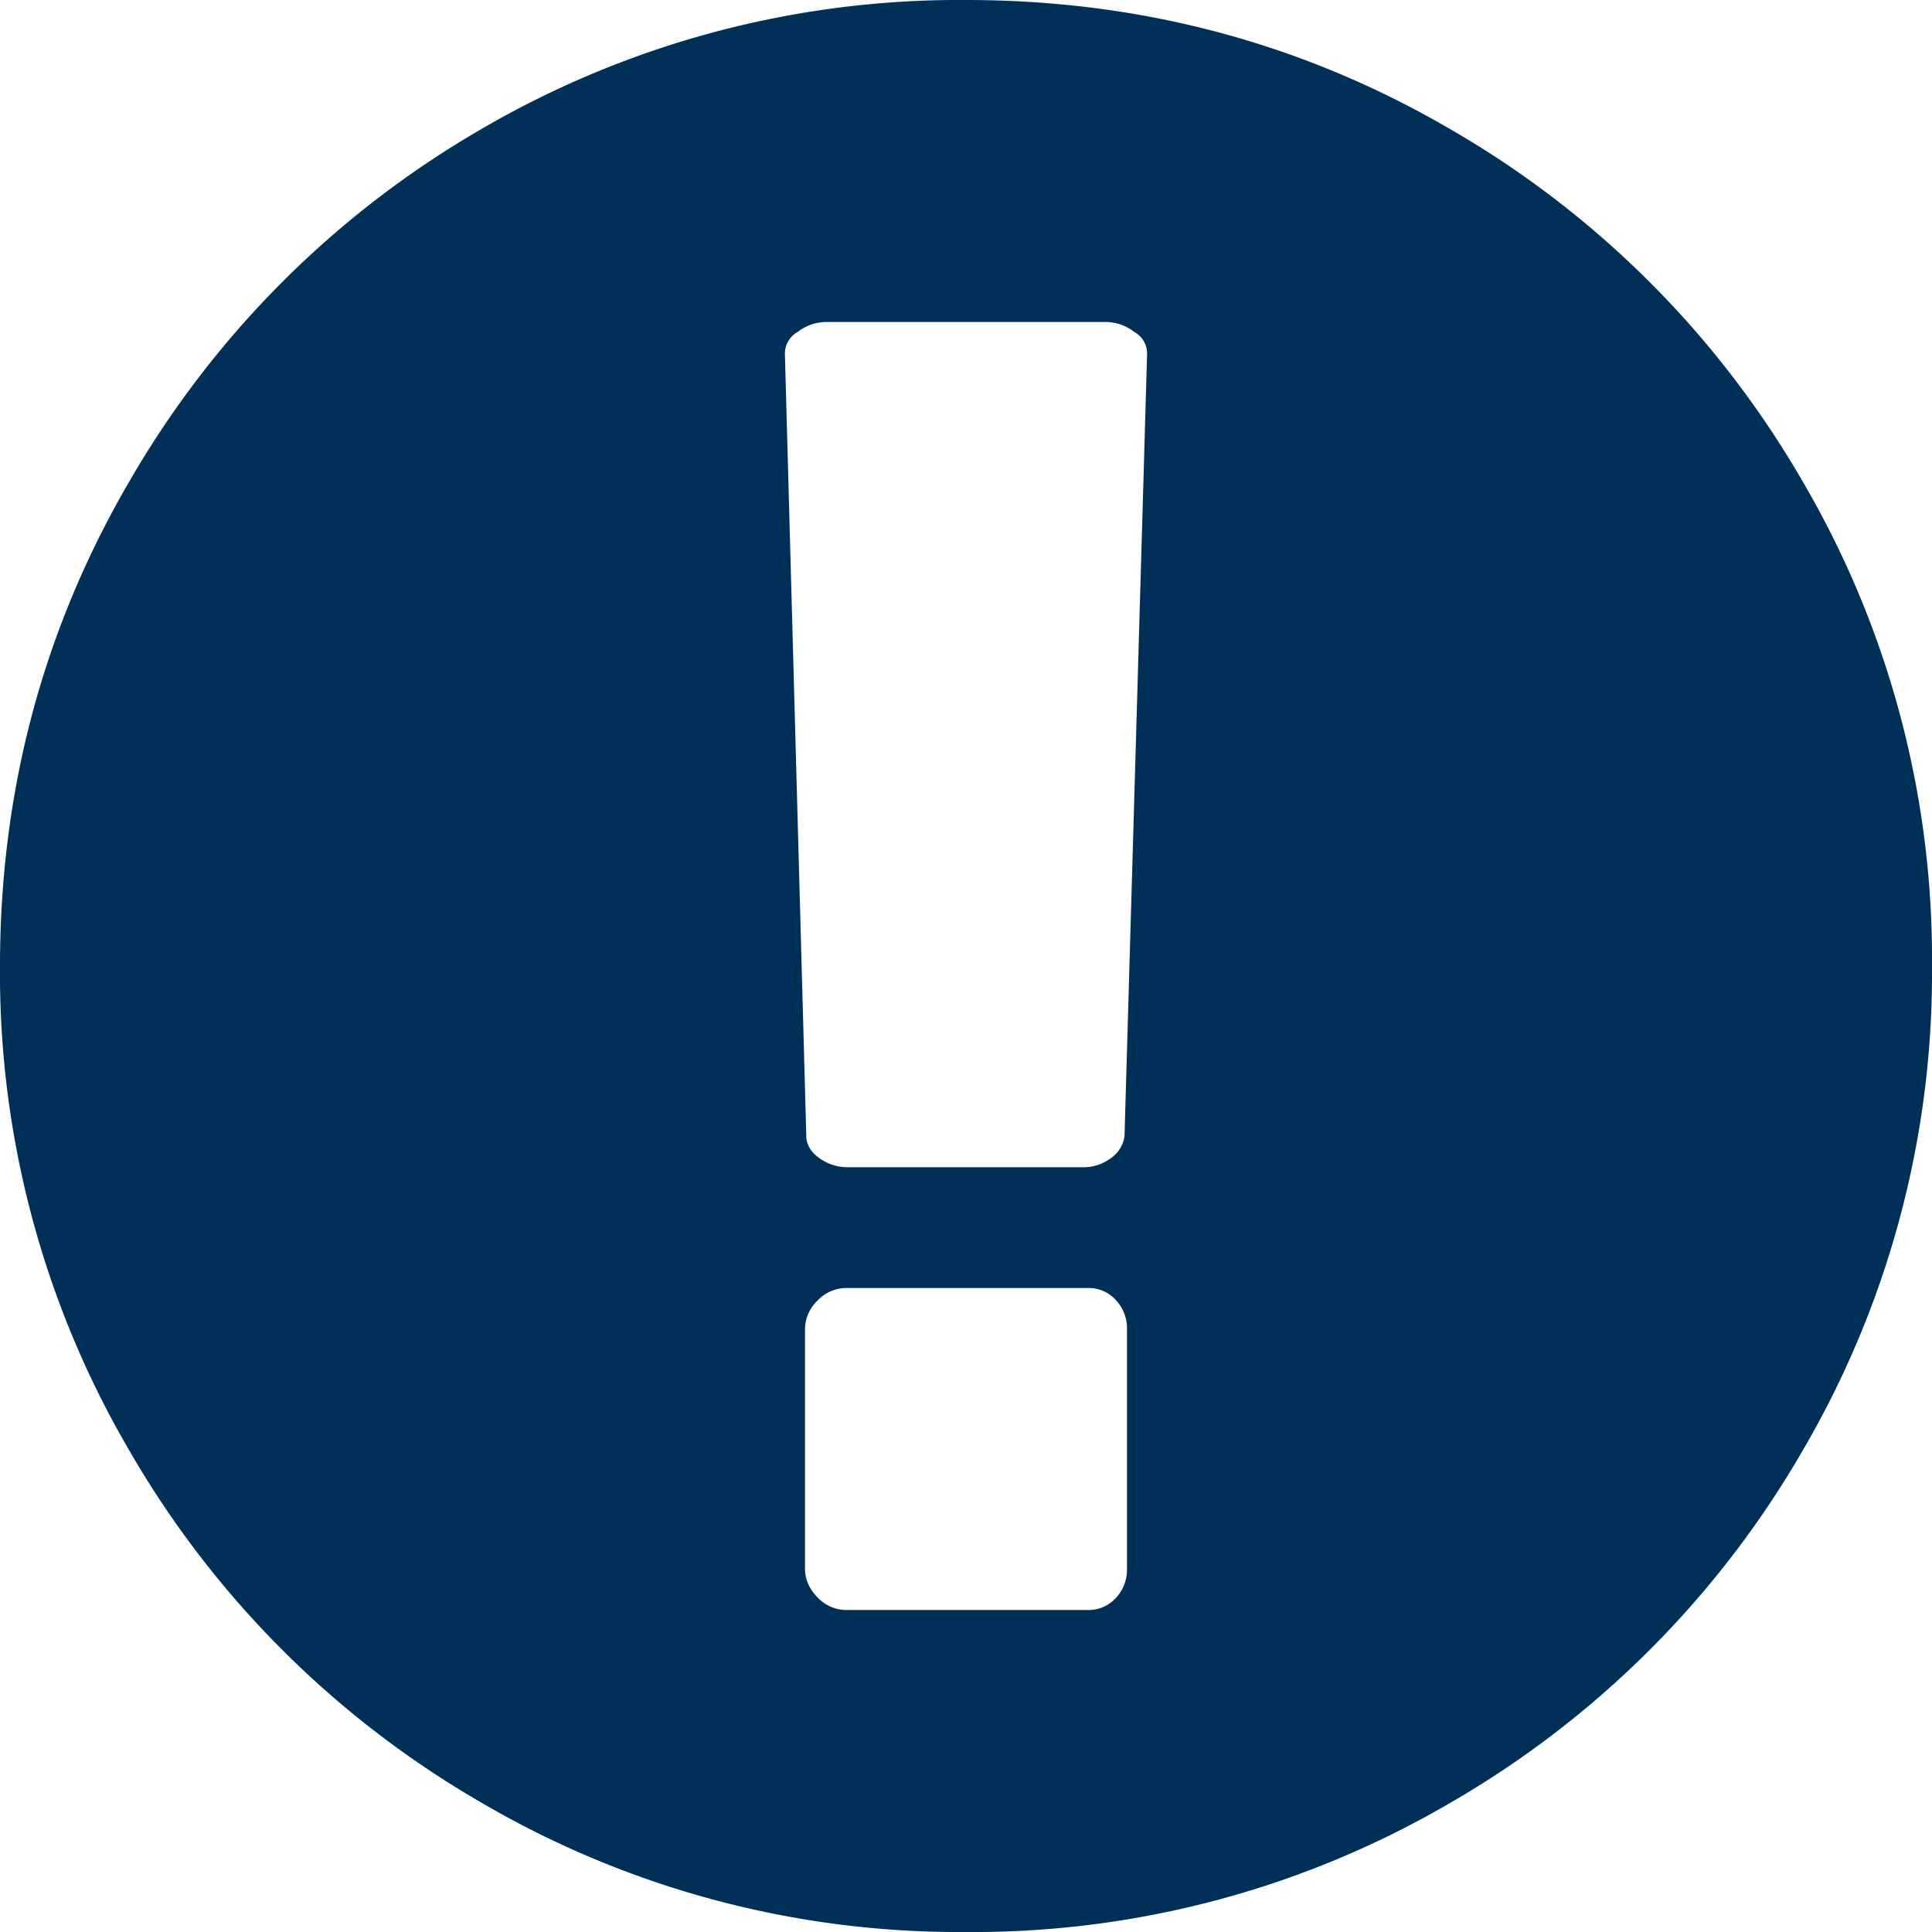 <svg viewBox="0 0 18 18" xmlns="http://www.w3.org/2000/svg"><g fill="none" fill-rule="evenodd"><path d="M0 0h18v18H0z"/><path d="M4.477 1.207A8.835 8.835 0 019 0c1.633 0 3.139.402 4.518 1.207a8.96 8.96 0 013.275 3.275A8.804 8.804 0 0118 9a8.804 8.804 0 01-1.207 4.518 8.96 8.96 0 01-3.275 3.275A8.804 8.804 0 019 18a8.804 8.804 0 01-4.518-1.207 8.96 8.96 0 01-3.275-3.275A8.804 8.804 0 010 9c0-1.633.402-3.139 1.207-4.518a8.973 8.973 0 013.27-3.275zM10.5 14.613v-2.226a.385.385 0 00-.105-.276.342.342 0 00-.258-.111h-2.25a.37.37 0 00-.27.117.37.37 0 00-.117.27v2.226c0 .102.04.192.117.27a.37.37 0 00.27.117h2.25a.342.342 0 00.258-.111.385.385 0 00.105-.276zm-.023-4.031l.21-7.277a.23.23 0 00-.117-.211.436.436 0 00-.28-.094H7.71a.436.436 0 00-.28.094.23.23 0 00-.117.21l.199 7.278c0 .078.039.147.117.205a.455.455 0 00.281.088h2.168a.43.43 0 00.276-.088.296.296 0 00.123-.205z" fill="#003057"/></g></svg>